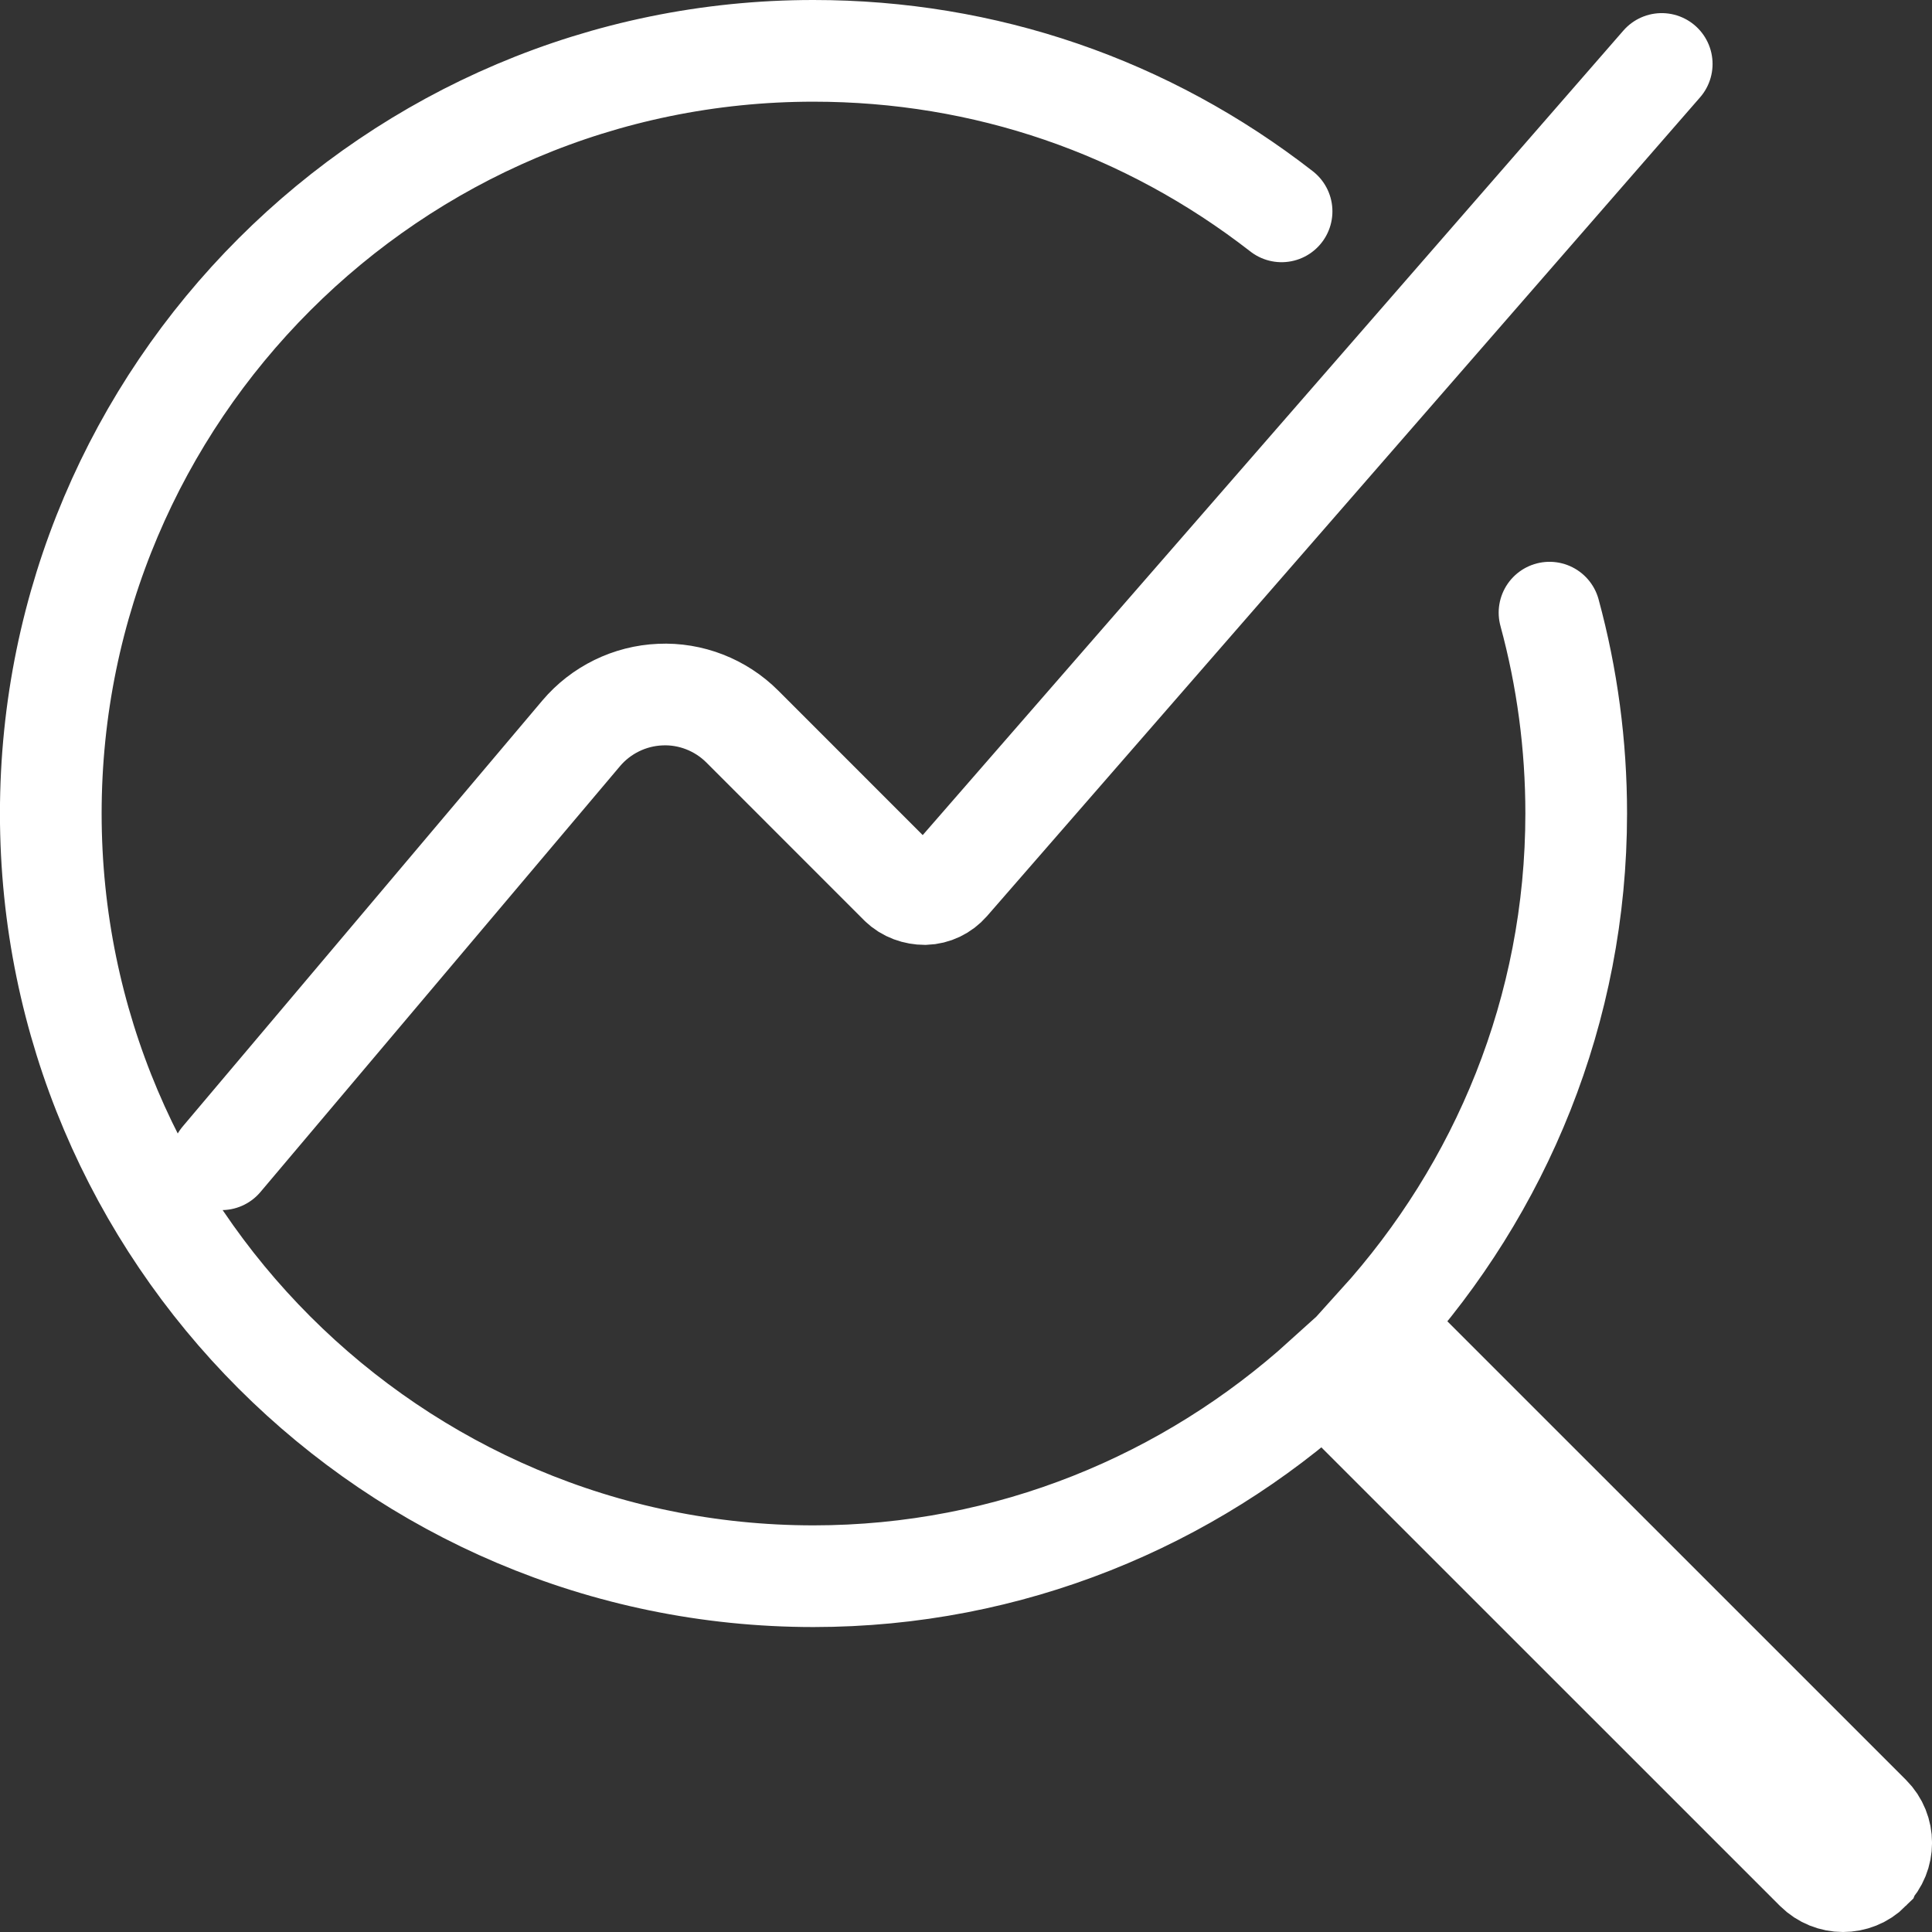 <svg width="38" height="38" viewBox="0 0 38 38" fill="none" xmlns="http://www.w3.org/2000/svg">
<rect x="0" y="0" width="38" height="38" fill="#333333" stroke="none"/>
<path d="M25.207 4.157C22.552 2.092 19.369 1 15.999 1C7.728 1 0.999 7.729 0.999 16C0.999 24.271 7.728 31 15.999 31.002C19.864 31.002 23.382 29.518 26.044 27.108L35.718 36.781C35.865 36.926 36.057 37 36.249 37C36.441 37 36.633 36.928 36.78 36.781L36.782 36.776C37.074 36.484 37.074 36.008 36.782 35.716L27.108 26.043C29.518 23.38 31.002 19.863 31.002 15.997C31.002 14.656 30.825 13.329 30.477 12.05M4.358 22.801L11.431 14.424C11.82 13.964 12.387 13.687 12.986 13.662C13.584 13.634 14.174 13.864 14.6 14.29L17.704 17.395C17.835 17.524 18.014 17.584 18.191 17.585C18.373 17.579 18.54 17.498 18.659 17.362L32.684 1.258" stroke="white" stroke-width="2" stroke-linecap="round"/>
</svg>
